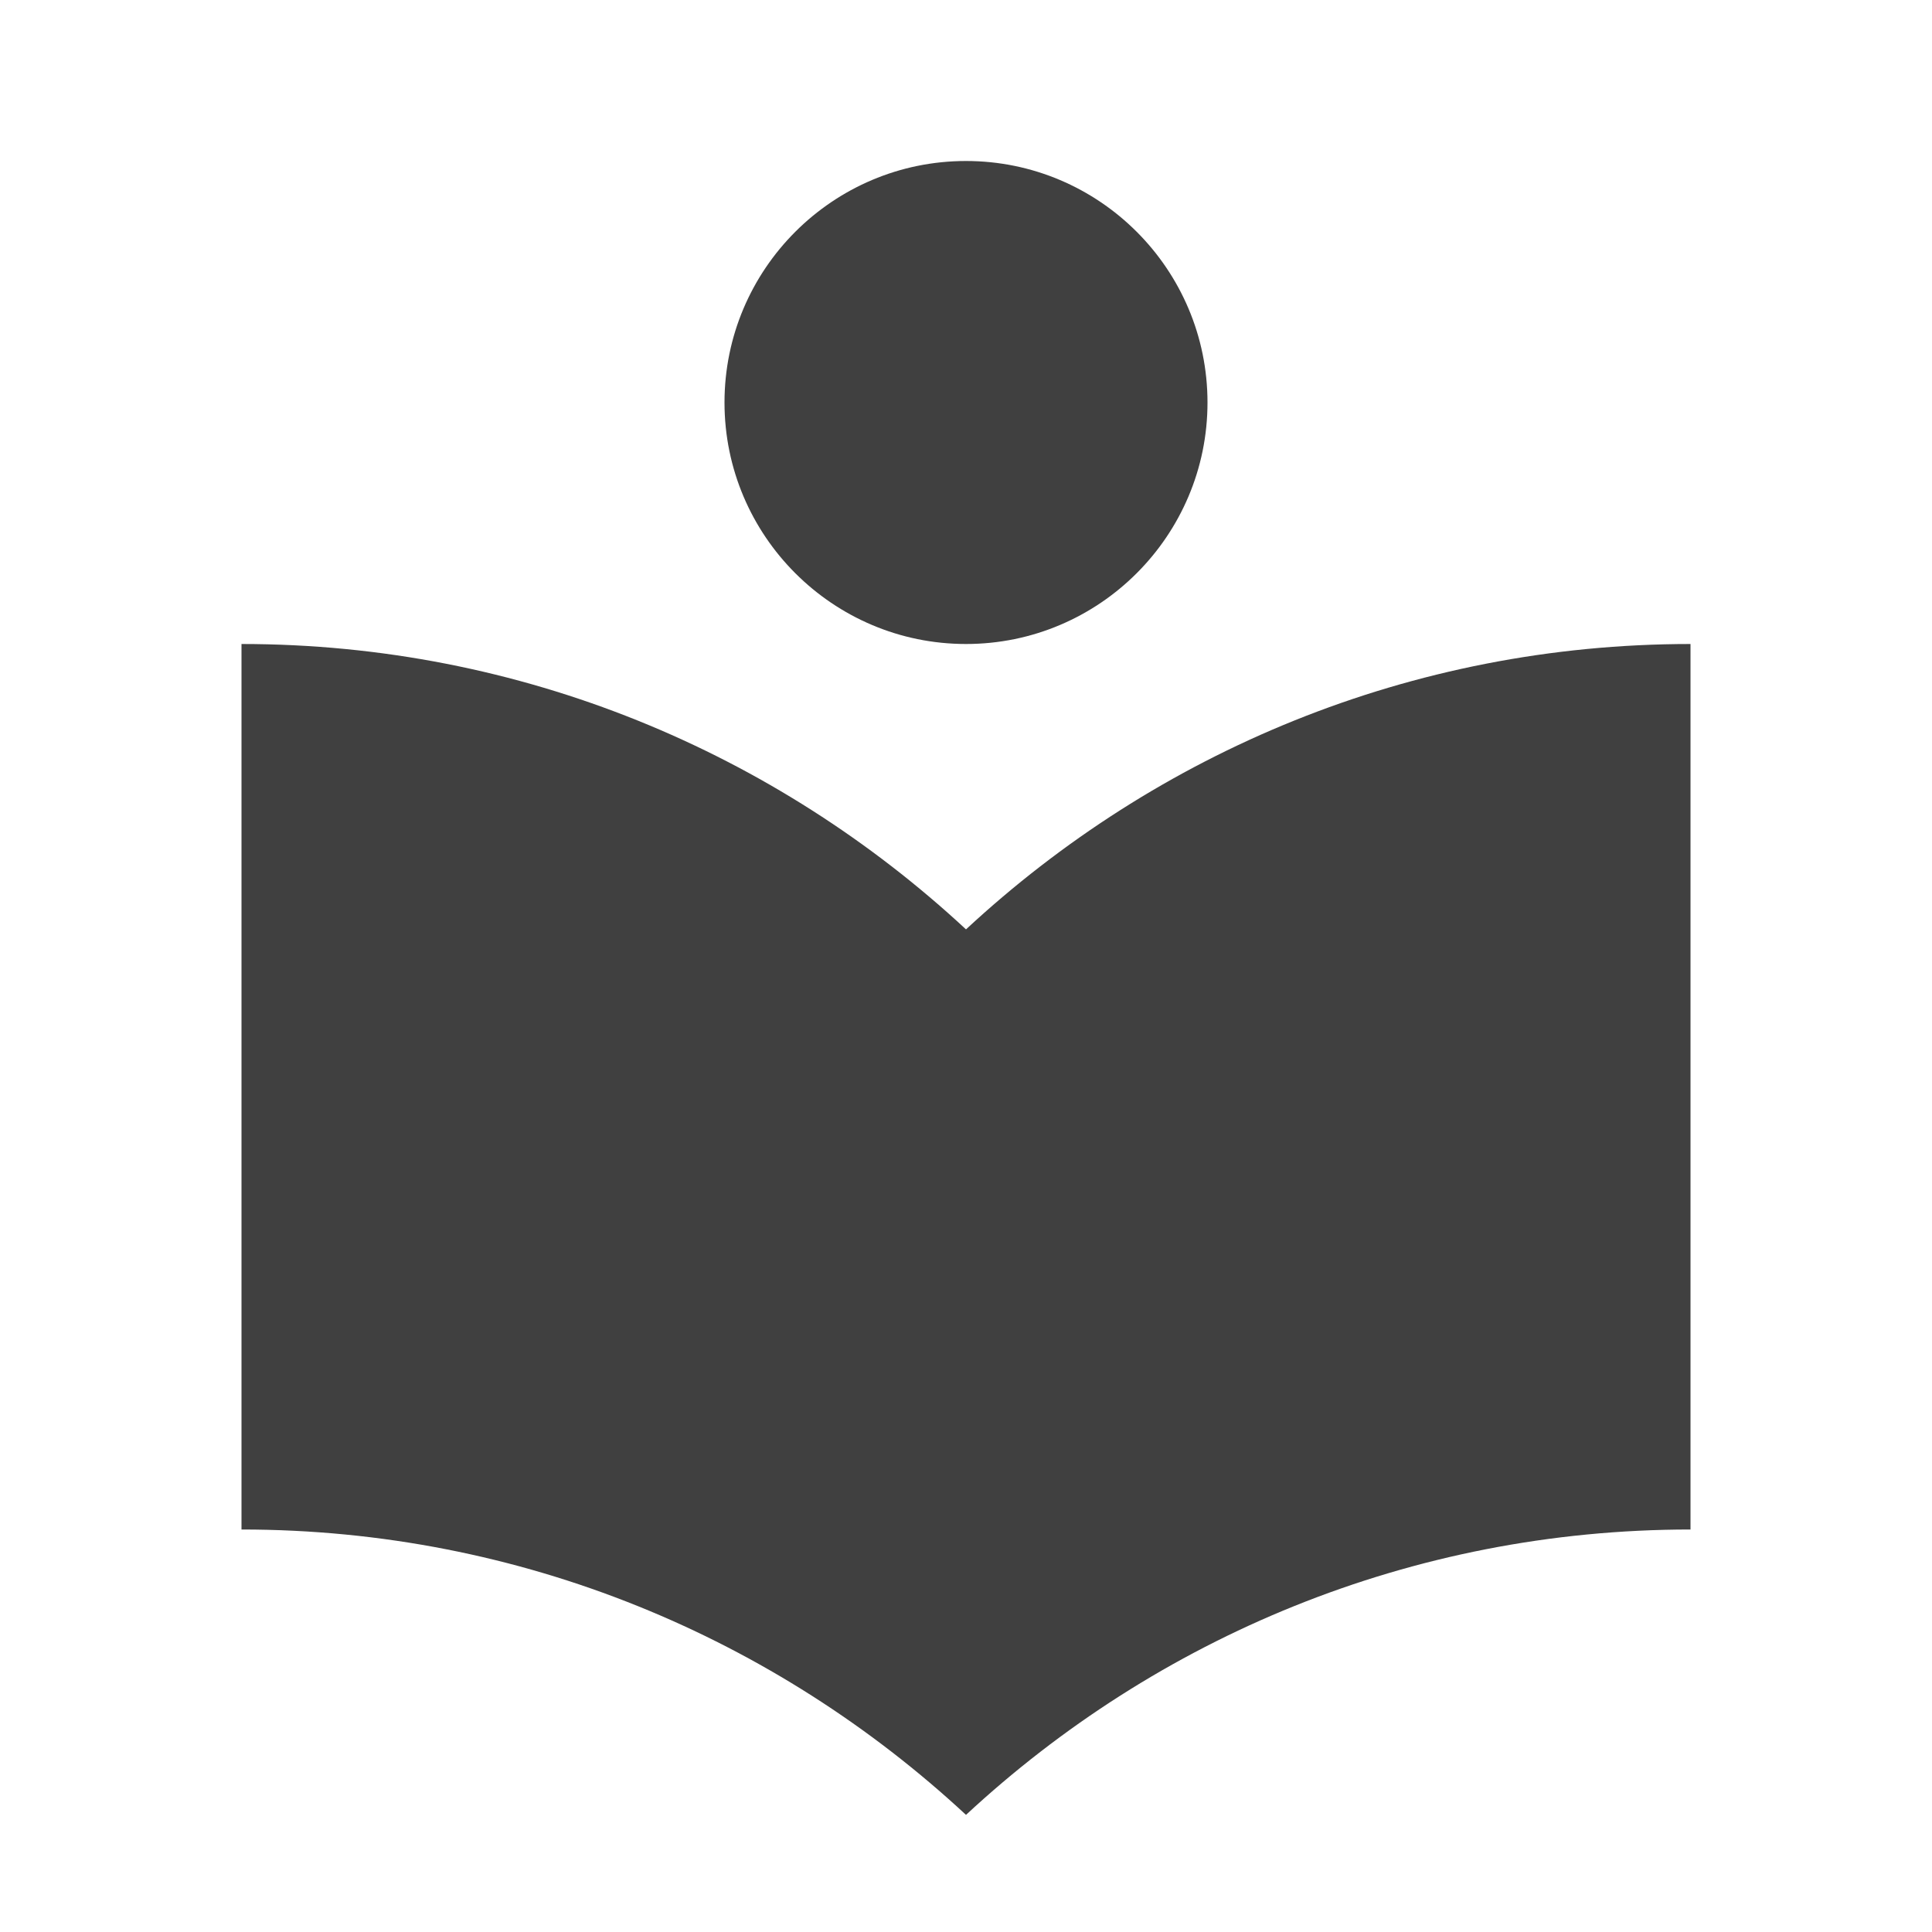 <?xml version="1.0" encoding="utf-8"?>
<!-- Generated by IcoMoon.io -->
<!DOCTYPE svg PUBLIC "-//W3C//DTD SVG 1.1//EN" "http://www.w3.org/Graphics/SVG/1.1/DTD/svg11.dtd">
<svg version="1.1" xmlns="http://www.w3.org/2000/svg" xmlns:xlink="http://www.w3.org/1999/xlink" width="24" height="24" viewBox="0 0 24 24">
<path fill="#404040" d="M12 11.545c-2.365-2.195-5.52-3.545-9-3.545v11c3.48 0 6.635 1.35 9 3.545 2.365-2.195 5.52-3.545 9-3.545v-11c-3.48 0-6.635 1.35-9 3.545zM12 8c1.655 0 3-1.345 3-3s-1.345-3-3-3-3 1.345-3 3 1.345 3 3 3z"></path>
</svg>
